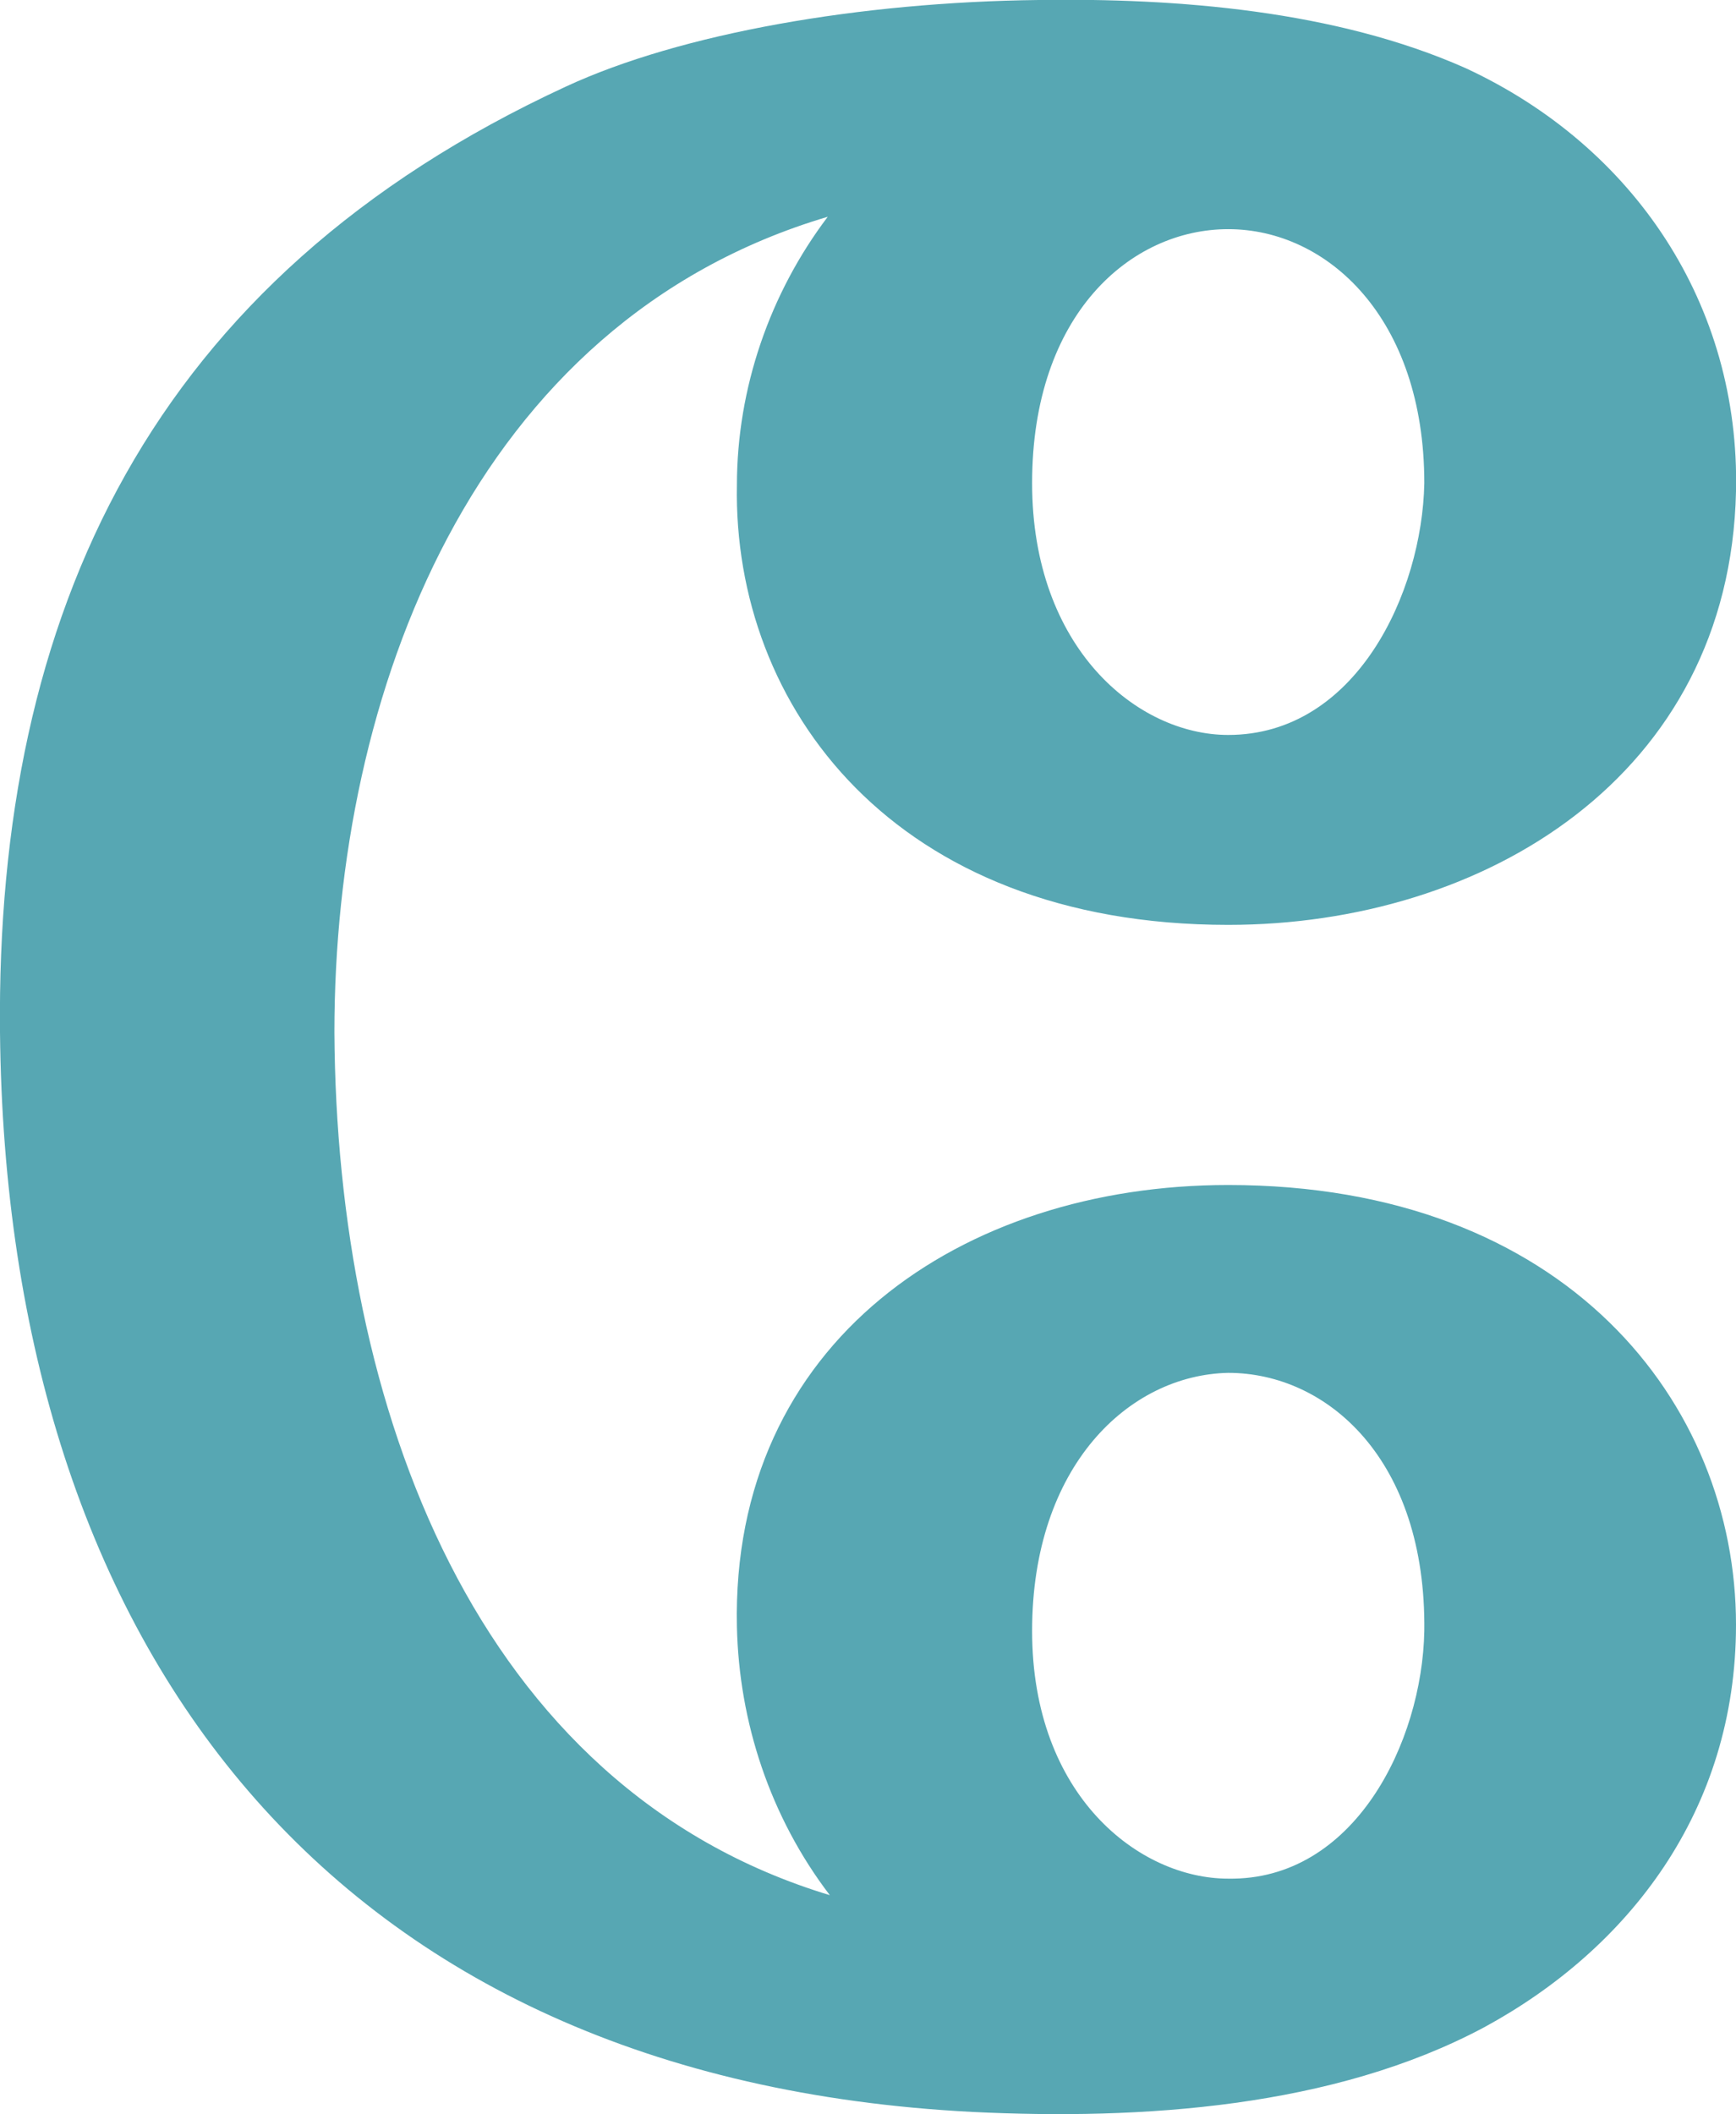 <?xml version="1.0" encoding="UTF-8"?>
<!DOCTYPE svg PUBLIC "-//W3C//DTD SVG 1.1//EN" "http://www.w3.org/Graphics/SVG/1.1/DTD/svg11.dtd">
<!-- Creator: CorelDRAW X8 -->
<svg xmlns="http://www.w3.org/2000/svg" xml:space="preserve" width="841px" height="1024px" version="1.1" style="shape-rendering:geometricPrecision; text-rendering:geometricPrecision; image-rendering:optimizeQuality; fill-rule:evenodd; clip-rule:evenodd"
viewBox="0 0 841 1024"
 xmlns:xlink="http://www.w3.org/1999/xlink">
 <defs>
  <style type="text/css">
   <![CDATA[
    .fil0 {fill:#57A7B3;fill-rule:nonzero}
   ]]>
  </style>
 </defs>
 <g id="Layer_x0020_1">
  <path class="fil0" d="M471 1023c-310,-16 -468,-224 -471,-523 -2,-203 73,-365 274,-458 56,-26 143,-41 229,-42 67,-1 144,5 207,33 82,38 133,115 131,205 -3,138 -122,210 -246,210 -162,0 -240,-106 -238,-213 0,-47 16,-93 44,-130 -172,51 -239,231 -239,395 1,181 68,366 240,418 -29,-38 -44,-84 -45,-130 -3,-138 109,-214 238,-214 164,0 246,106 246,213 0,90 -52,157 -122,195 -73,39 -166,45 -248,41zm29 -789c0,80 51,122 95,122 62,0 94,-69 95,-122 0,-80 -47,-123 -95,-123 -47,0 -95,41 -95,123zm0 556c0,80 52,120 95,120 61,1 94,-66 95,-120 1,-83 -47,-125 -95,-125 -48,1 -95,45 -95,125z"/>
 </g>
</svg>
